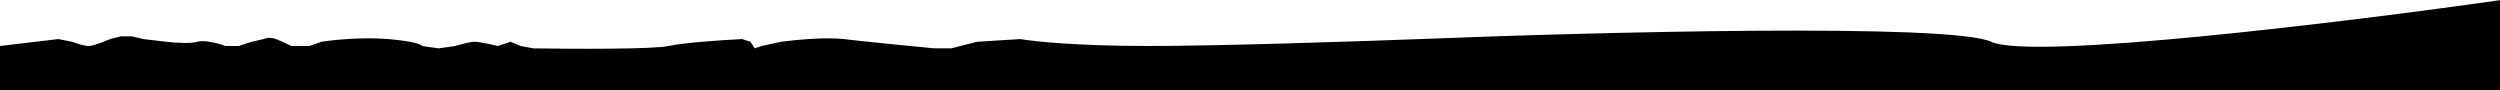 <svg width="7392" height="267" viewBox="0 0 7392 267" fill="none" xmlns="http://www.w3.org/2000/svg">
<path d="M0 136L172.5 115.5L213 123.5C223.667 127.667 248.4 136 262 136C275.6 136 310 122.334 325.5 115.5L357.5 107.5H390.5L423.5 115.5L492 123.5C513.5 126.167 561.9 129.9 583.5 123.5C605.1 117.1 648.167 129.167 667 136H706L744 123.5L779.5 115.5C784.667 112.834 799.2 109.1 816 115.5C832.8 121.9 853.333 131.834 861.5 136H915L950.5 123.5C984.333 118.167 1071.1 109.1 1147.5 115.5C1223.9 121.9 1246.33 131.834 1248 136L1297 143L1346 136C1359.5 131.834 1389.9 123.5 1403.5 123.5C1417.1 123.5 1454.83 131.834 1472 136L1509.5 123.5L1539 136L1577 143C1691.5 144.834 1931.8 146 1977 136C2022.2 126 2140.83 118.167 2194.5 115.5L2219 123.5L2231.5 143L2252 136L2309.5 123.5C2349.17 118.167 2441.7 109.1 2494.5 115.5C2547.3 121.9 2695.17 136.5 2762.5 143H2813.5L2839.5 136L2889.5 123.5L3017 115.5C3055.17 122.334 3184.2 136 3395 136C3605.8 136 4018.83 122.334 4199 115.5C4711.5 95 5766.7 67.9 5887.5 123.5C6008.3 179.1 6940.83 64.667 7392 0.5V492.5H4199H0V136Z" fill="black"/>
</svg>
